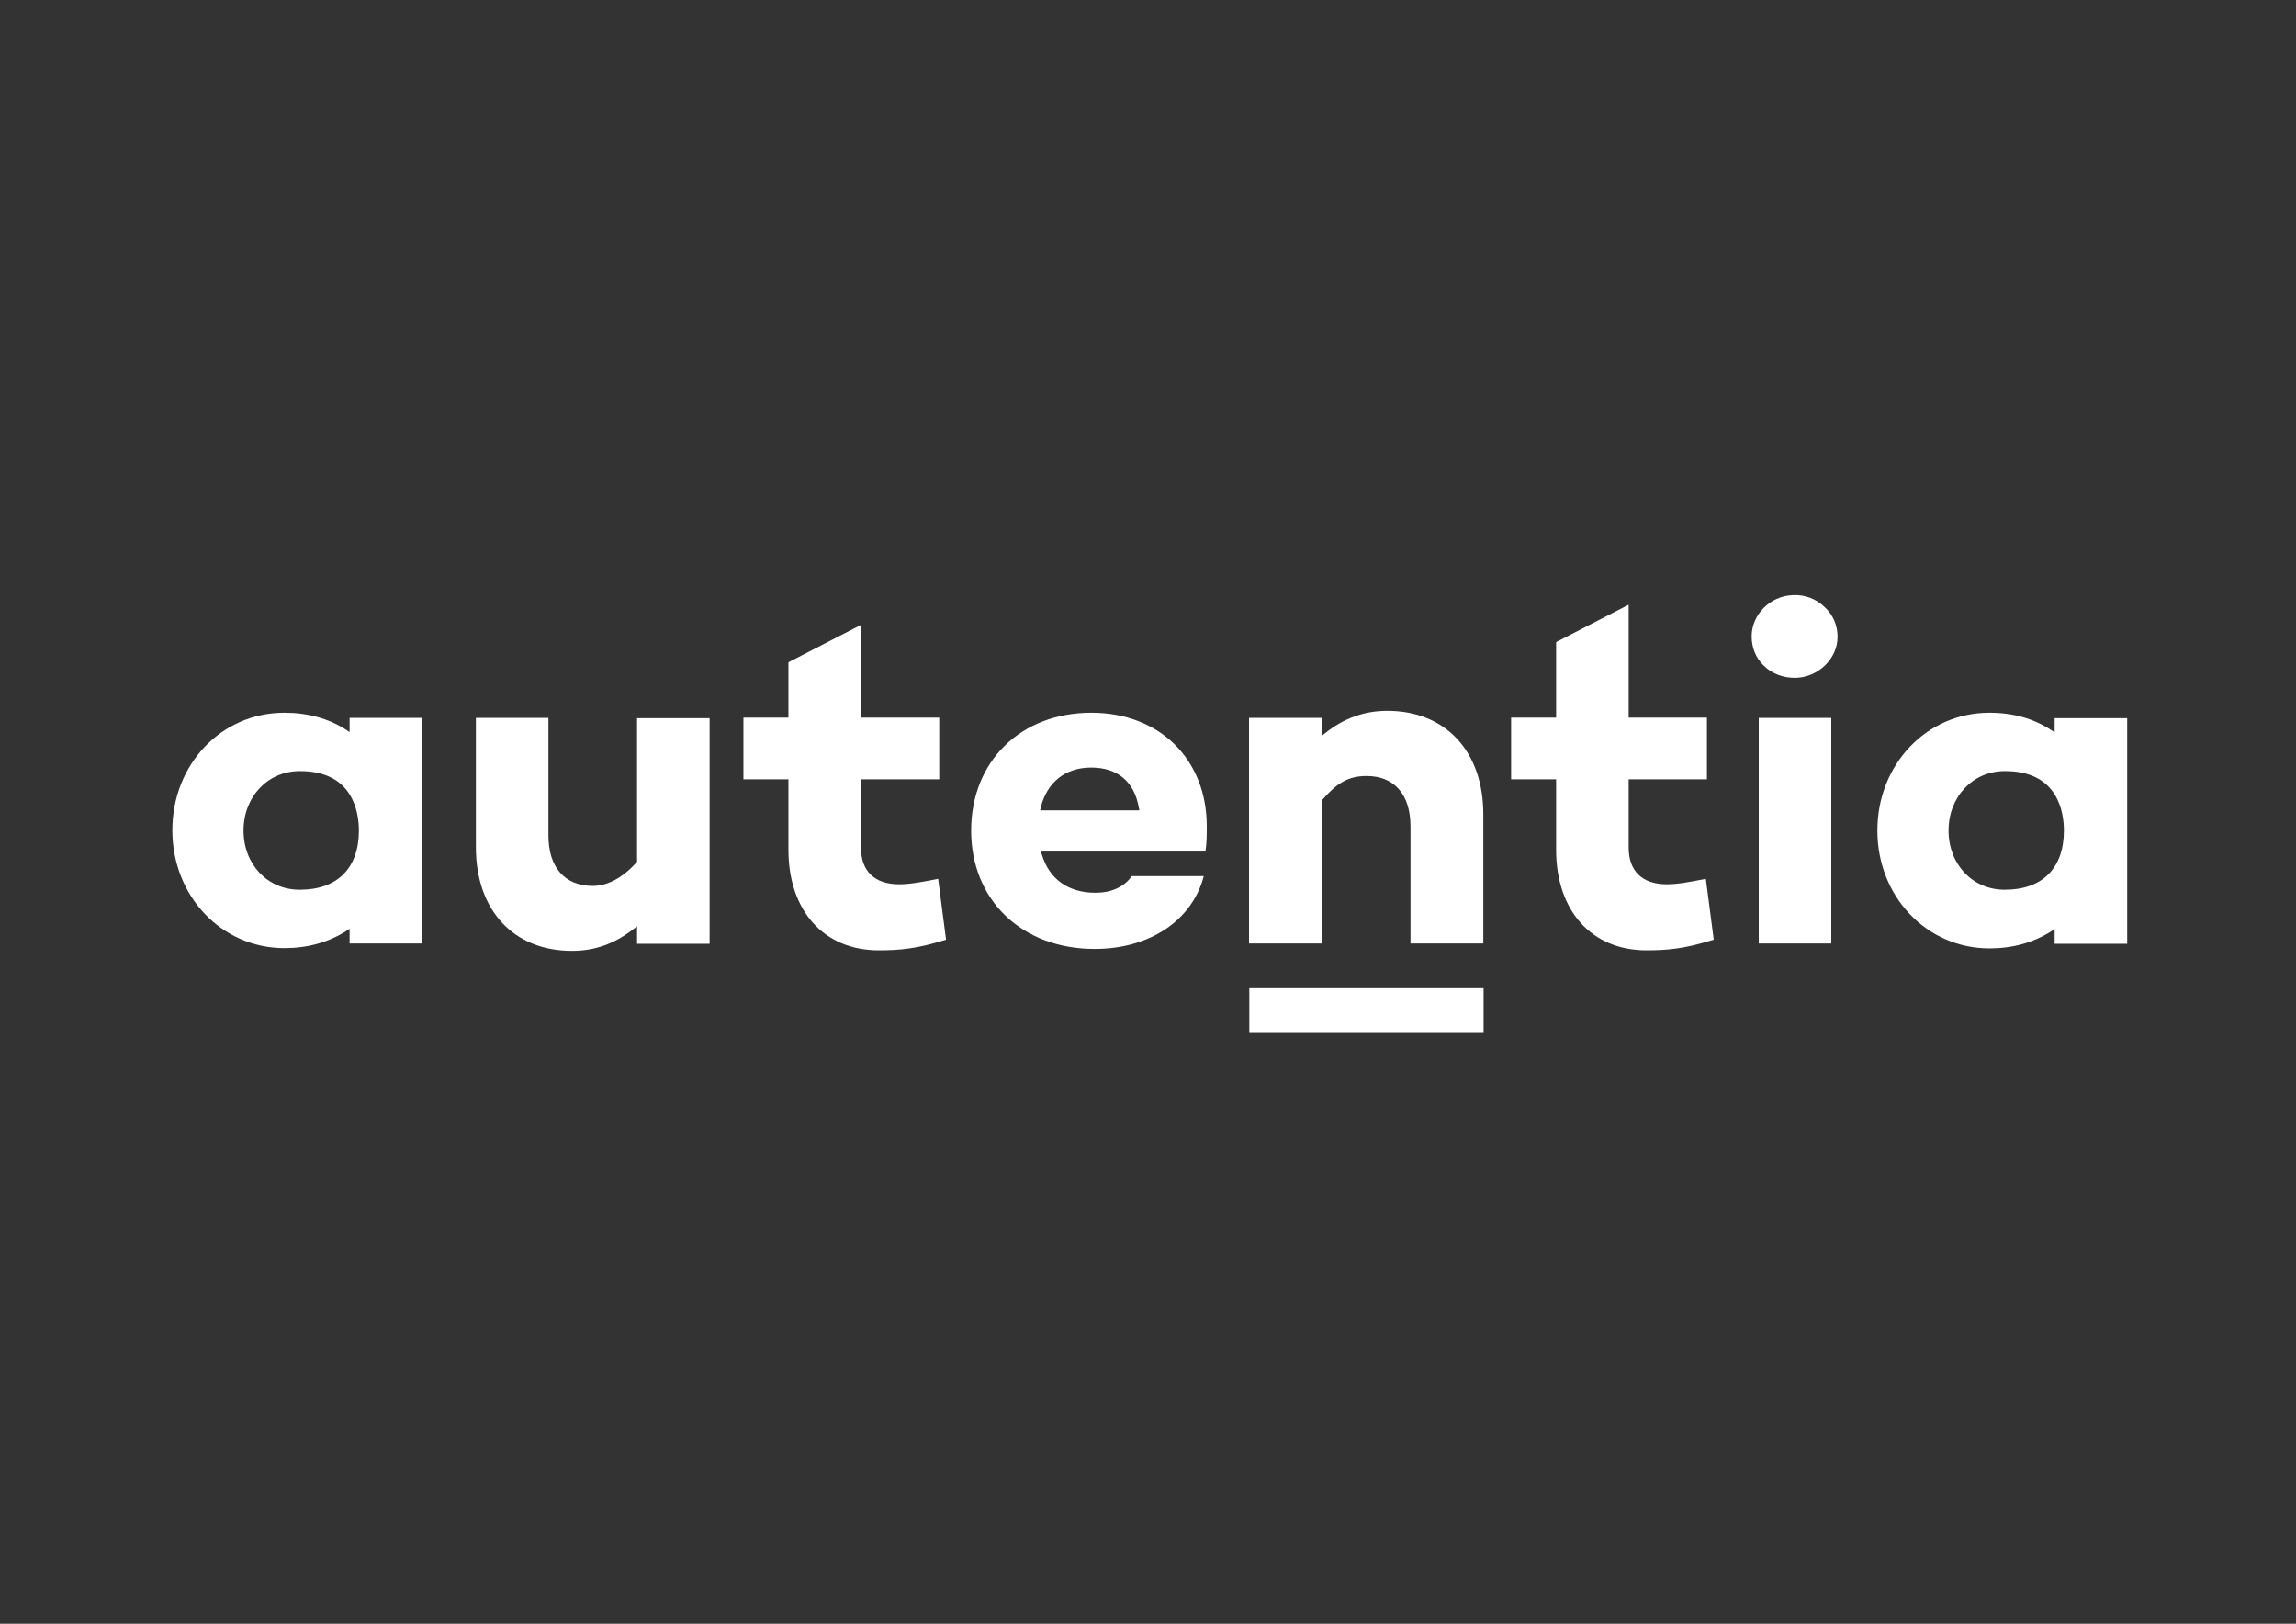 <?xml version="1.0" encoding="utf-8"?>
<!-- Generator: Adobe Illustrator 21.1.0, SVG Export Plug-In . SVG Version: 6.00 Build 0)  -->
<svg version="1.1" id="Capa_1" xmlns="http://www.w3.org/2000/svg" xmlns:xlink="http://www.w3.org/1999/xlink" x="0px" y="0px"
	 viewBox="0 0 841.9 595.3" style="enable-background:new 0 0 841.9 595.3;" xml:space="preserve">
<rect x="0" y="0" width="841.9" height="595.3" fill="#333333" stroke="none"/>
<style type="text/css">
	.st0{fill:#FFFFFF;}
</style>
<g>
	<g>
		<path class="st0" d="M63.2,304.4c0,24.2,18.1,43.2,41.1,43.2c8.5,0,16.1-2.1,22.7-6.3l1.2-0.8v5.4h26.6v-82.7h-26.6v5.2l-1.2-0.8
			c-6.5-4.2-14.2-6.3-22.7-6.3C81.2,261.3,63.2,280.2,63.2,304.4z M131.6,304.5c0,13.8-7.9,21.7-21.7,21.7
			c-11.8,0-20.6-9.3-20.6-21.7c0-12.4,8.9-21.8,20.6-21.8C129.5,282.6,131.6,297.9,131.6,304.5z"/>
		<path class="st0" d="M201.1,306.2v-43h-26.6v47.4c0,23.1,13.8,38,35.2,38c8.3,0,15.5-2.5,22.6-8l1.3-1v6.4h26.6v-82.7h-26.6v52.7
			l-0.2,0.2c-5.1,5.6-10.6,8.6-16.1,8.6C207,324.7,201.1,318,201.1,306.2z"/>
		<path class="st0" d="M329.7,324.2c-9,0-14-4.8-14-13.5v-25h28.7v-22.6h-28.7v-34l-26.6,13.7v20.3h-16.5v22.6h16.5v25.8
			c0,22.4,13,36.9,33.1,36.9c8,0,14.1-0.6,24.7-3.9l-2.9-22.3C337.9,323.4,333.6,324.2,329.7,324.2z"/>
		<path class="st0" d="M400.2,261.3c-25.9,0-44.1,17.8-44.1,43.2c0,25.5,18.6,43.4,45.3,43.4c20.2,0,35.8-10.5,40-26.7H415
			c-2.7,3.9-7.4,6.1-13.3,6.1c-10,0-17-5-19.7-14.1l-0.3-1H442c0.5-3,0.5-6.2,0.5-9.3C442.5,278.3,425.1,261.3,400.2,261.3z
			 M381.4,297.1l0.2-1c2.3-9.3,9-14.7,18.5-14.7c9.7,0,15.9,5.2,17.5,14.8l0.2,0.9H381.4z"/>
		<path class="st0" d="M508.7,260.6c-8.4,0-15.9,2.7-22.8,8.2l-1.3,1v-6.6h-26.6v82.7h26.6v-52.4l0.2-0.2c5-5.7,9.1-8.8,16.3-8.8
			c10.2,0,16.1,6.8,16.1,18.5v42.9h26.7v-47.4C543.9,275.5,530.1,260.6,508.7,260.6z"/>
		<path class="st0" d="M611.2,324.2c-9,0-14-4.8-14-13.5v-25h28.7v-22.6h-28.7v-41.4l-26.6,13.7v27.7h-16.5v22.6h16.5v25.8
			c0,22.4,13,36.9,33.1,36.9c8,0,14.1-0.6,24.7-3.9l-2.9-22.3C619.4,323.4,615.1,324.2,611.2,324.2z"/>
		<rect x="644.9" y="263.2" class="st0" width="26.6" height="82.7"/>
		<path class="st0" d="M729.5,261.3c-23.1,0-41.1,19-41.1,43.2c0,24.2,18.1,43.2,41.1,43.2c8.5,0,16.1-2.1,22.7-6.3l1.2-0.8v5.4H780
			v-82.7h-26.6v5.2l-1.2-0.8C745.7,263.4,738,261.3,729.5,261.3z M756.8,304.5c0,13.8-7.9,21.7-21.7,21.7
			c-11.8,0-20.6-9.3-20.6-21.7c0-12.4,8.9-21.8,20.6-21.8C754.7,282.6,756.8,297.9,756.8,304.5z"/>
		<path class="st0" d="M657.3,218.2c-8.2,0.3-15,7.1-15,15.1c0,4.1,1.5,7.9,4.4,10.7c3,3,7.2,4.6,11.8,4.5c8.3-0.2,15.3-7.1,15.3-15
			c0-4.2-1.6-8-4.6-10.8C666.1,219.6,661.8,217.9,657.3,218.2z"/>
	</g>
	<g>
		<rect x="458.1" y="362.3" class="st0" width="85.9" height="16.4"/>
	</g>
</g>
</svg>
